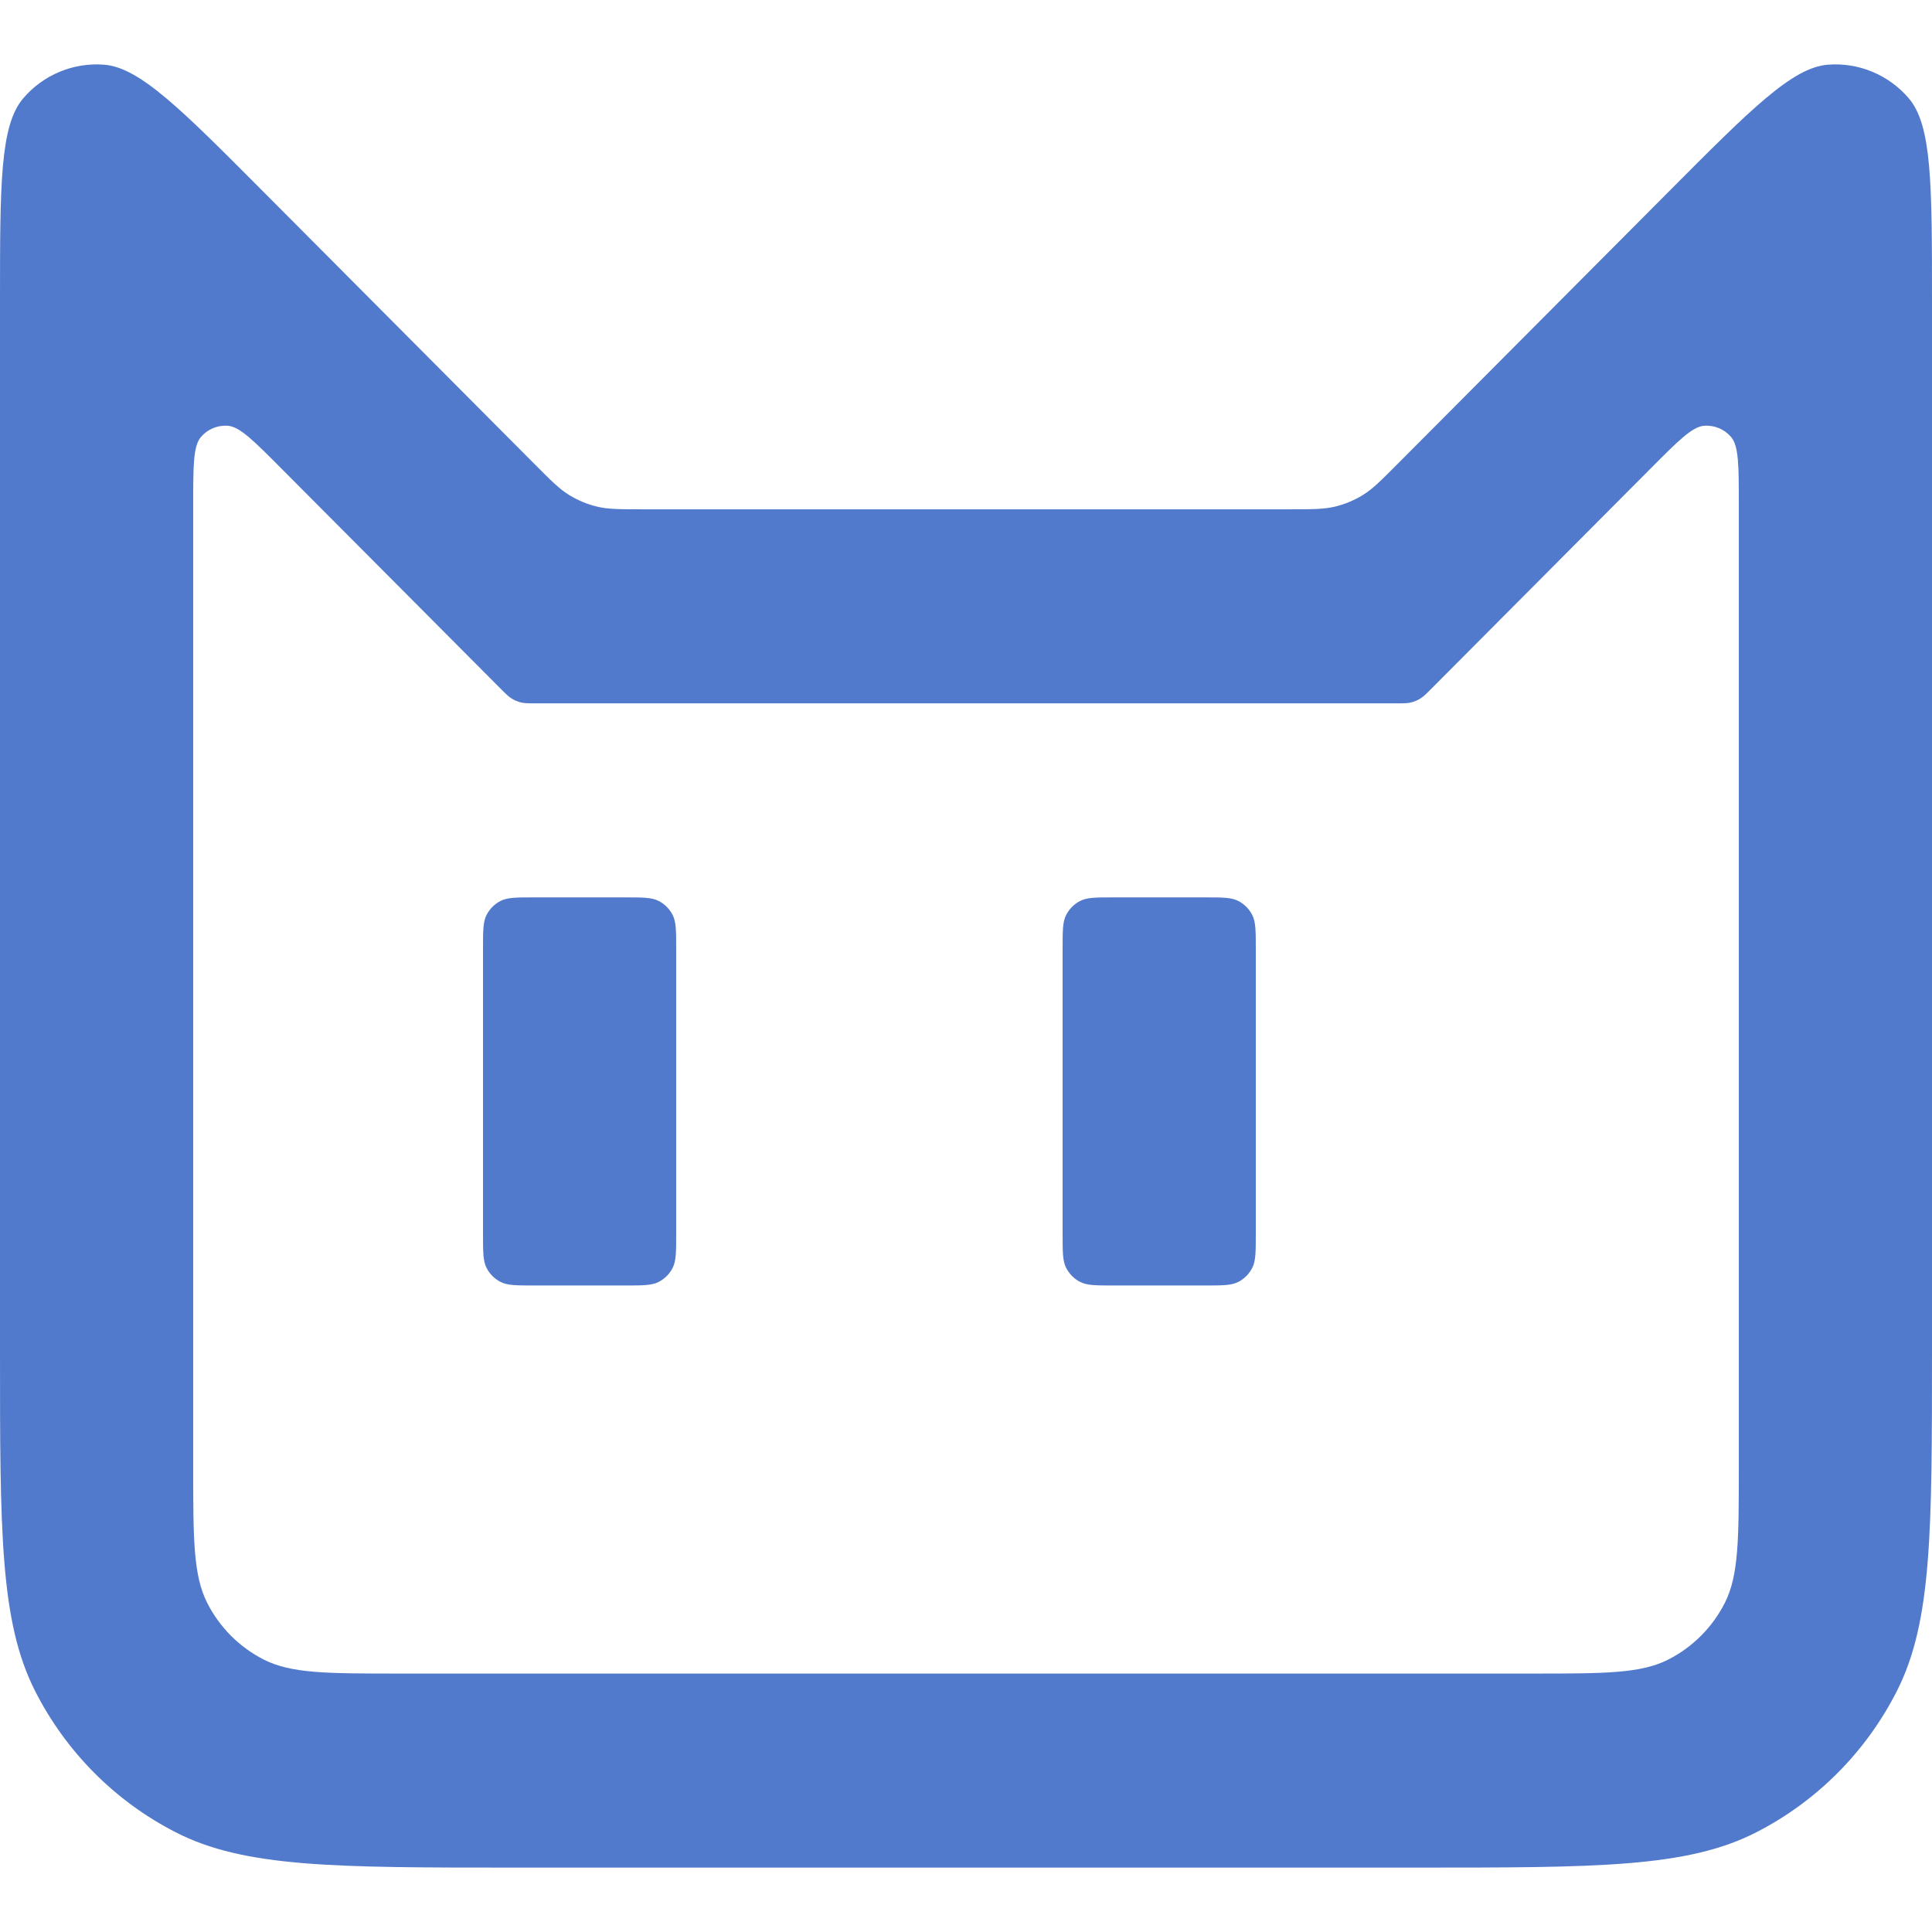 <svg width="60" height="60" viewBox="0 0 60 60" fill="none" xmlns="http://www.w3.org/2000/svg">
<path fill-rule="evenodd" clip-rule="evenodd" d="M56.765 2.009C57.722 1.934 58.658 2.323 59.281 3.056C60 3.901 60 5.727 60 9.377V41.93C60 47.555 60 50.368 58.91 52.516C57.951 54.406 56.422 55.943 54.54 56.905C52.401 58 49.6 58 44 58H16C10.399 58 7.599 58 5.46 56.905C3.578 55.943 2.049 54.406 1.09 52.516C-8.85725e-05 50.368 0 47.555 0 41.93V9.377C5.38401e-10 5.727 -1.2517e-05 3.901 0.719 3.056C1.342 2.323 2.278 1.934 3.235 2.009C4.339 2.097 5.624 3.387 8.194 5.969L16.594 14.405C17.112 14.926 17.372 15.187 17.675 15.373C17.943 15.538 18.236 15.66 18.542 15.734C18.887 15.817 19.255 15.817 19.988 15.817H40.012C40.745 15.817 41.113 15.817 41.458 15.734C41.764 15.66 42.057 15.538 42.325 15.373C42.628 15.187 42.888 14.926 43.406 14.405L51.806 5.969C54.376 3.387 55.661 2.097 56.765 2.009ZM52.922 13.223C52.554 13.252 52.125 13.683 51.269 14.543L44.469 21.372C44.296 21.546 44.209 21.633 44.108 21.695C44.019 21.75 43.921 21.791 43.819 21.816C43.704 21.844 43.581 21.843 43.337 21.843H16.663C16.419 21.843 16.296 21.844 16.181 21.816C16.079 21.791 15.981 21.75 15.892 21.695C15.791 21.633 15.704 21.546 15.531 21.372L8.731 14.543C7.875 13.683 7.446 13.252 7.078 13.223C6.759 13.198 6.447 13.328 6.239 13.572C6 13.854 6 14.462 6 15.679V45.546C6 47.796 6 48.921 6.436 49.781C6.819 50.537 7.431 51.151 8.184 51.536C9.039 51.974 10.16 51.974 12.4 51.974H47.6C49.84 51.974 50.961 51.974 51.816 51.536C52.569 51.151 53.181 50.537 53.565 49.781C54 48.921 54 47.796 54 45.546V15.679C54 14.462 54 13.854 53.761 13.572C53.553 13.328 53.241 13.198 52.922 13.223Z" fill="#527ACC"/>
<path d="M15 29.476C15 28.914 15 28.633 15.109 28.418C15.205 28.229 15.358 28.075 15.546 27.979C15.76 27.869 16.04 27.869 16.6 27.869H19.4C19.96 27.869 20.24 27.869 20.454 27.979C20.642 28.075 20.795 28.229 20.891 28.418C21 28.633 21 28.914 21 29.476V38.315C21 38.877 21 39.158 20.891 39.373C20.795 39.562 20.642 39.716 20.454 39.812C20.24 39.922 19.96 39.922 19.4 39.922H16.6C16.04 39.922 15.76 39.922 15.546 39.812C15.358 39.716 15.205 39.562 15.109 39.373C15 39.158 15 38.877 15 38.315V29.476Z" fill="#527ACC"/>
<path d="M33 29.476C33 28.914 33 28.633 33.109 28.418C33.205 28.229 33.358 28.075 33.546 27.979C33.76 27.869 34.04 27.869 34.6 27.869H37.4C37.96 27.869 38.24 27.869 38.454 27.979C38.642 28.075 38.795 28.229 38.891 28.418C39 28.633 39 28.914 39 29.476V38.315C39 38.877 39 39.158 38.891 39.373C38.795 39.562 38.642 39.716 38.454 39.812C38.24 39.922 37.96 39.922 37.4 39.922H34.6C34.04 39.922 33.76 39.922 33.546 39.812C33.358 39.716 33.205 39.562 33.109 39.373C33 39.158 33 38.877 33 38.315V29.476Z" fill="#527ACC"/>
</svg>
